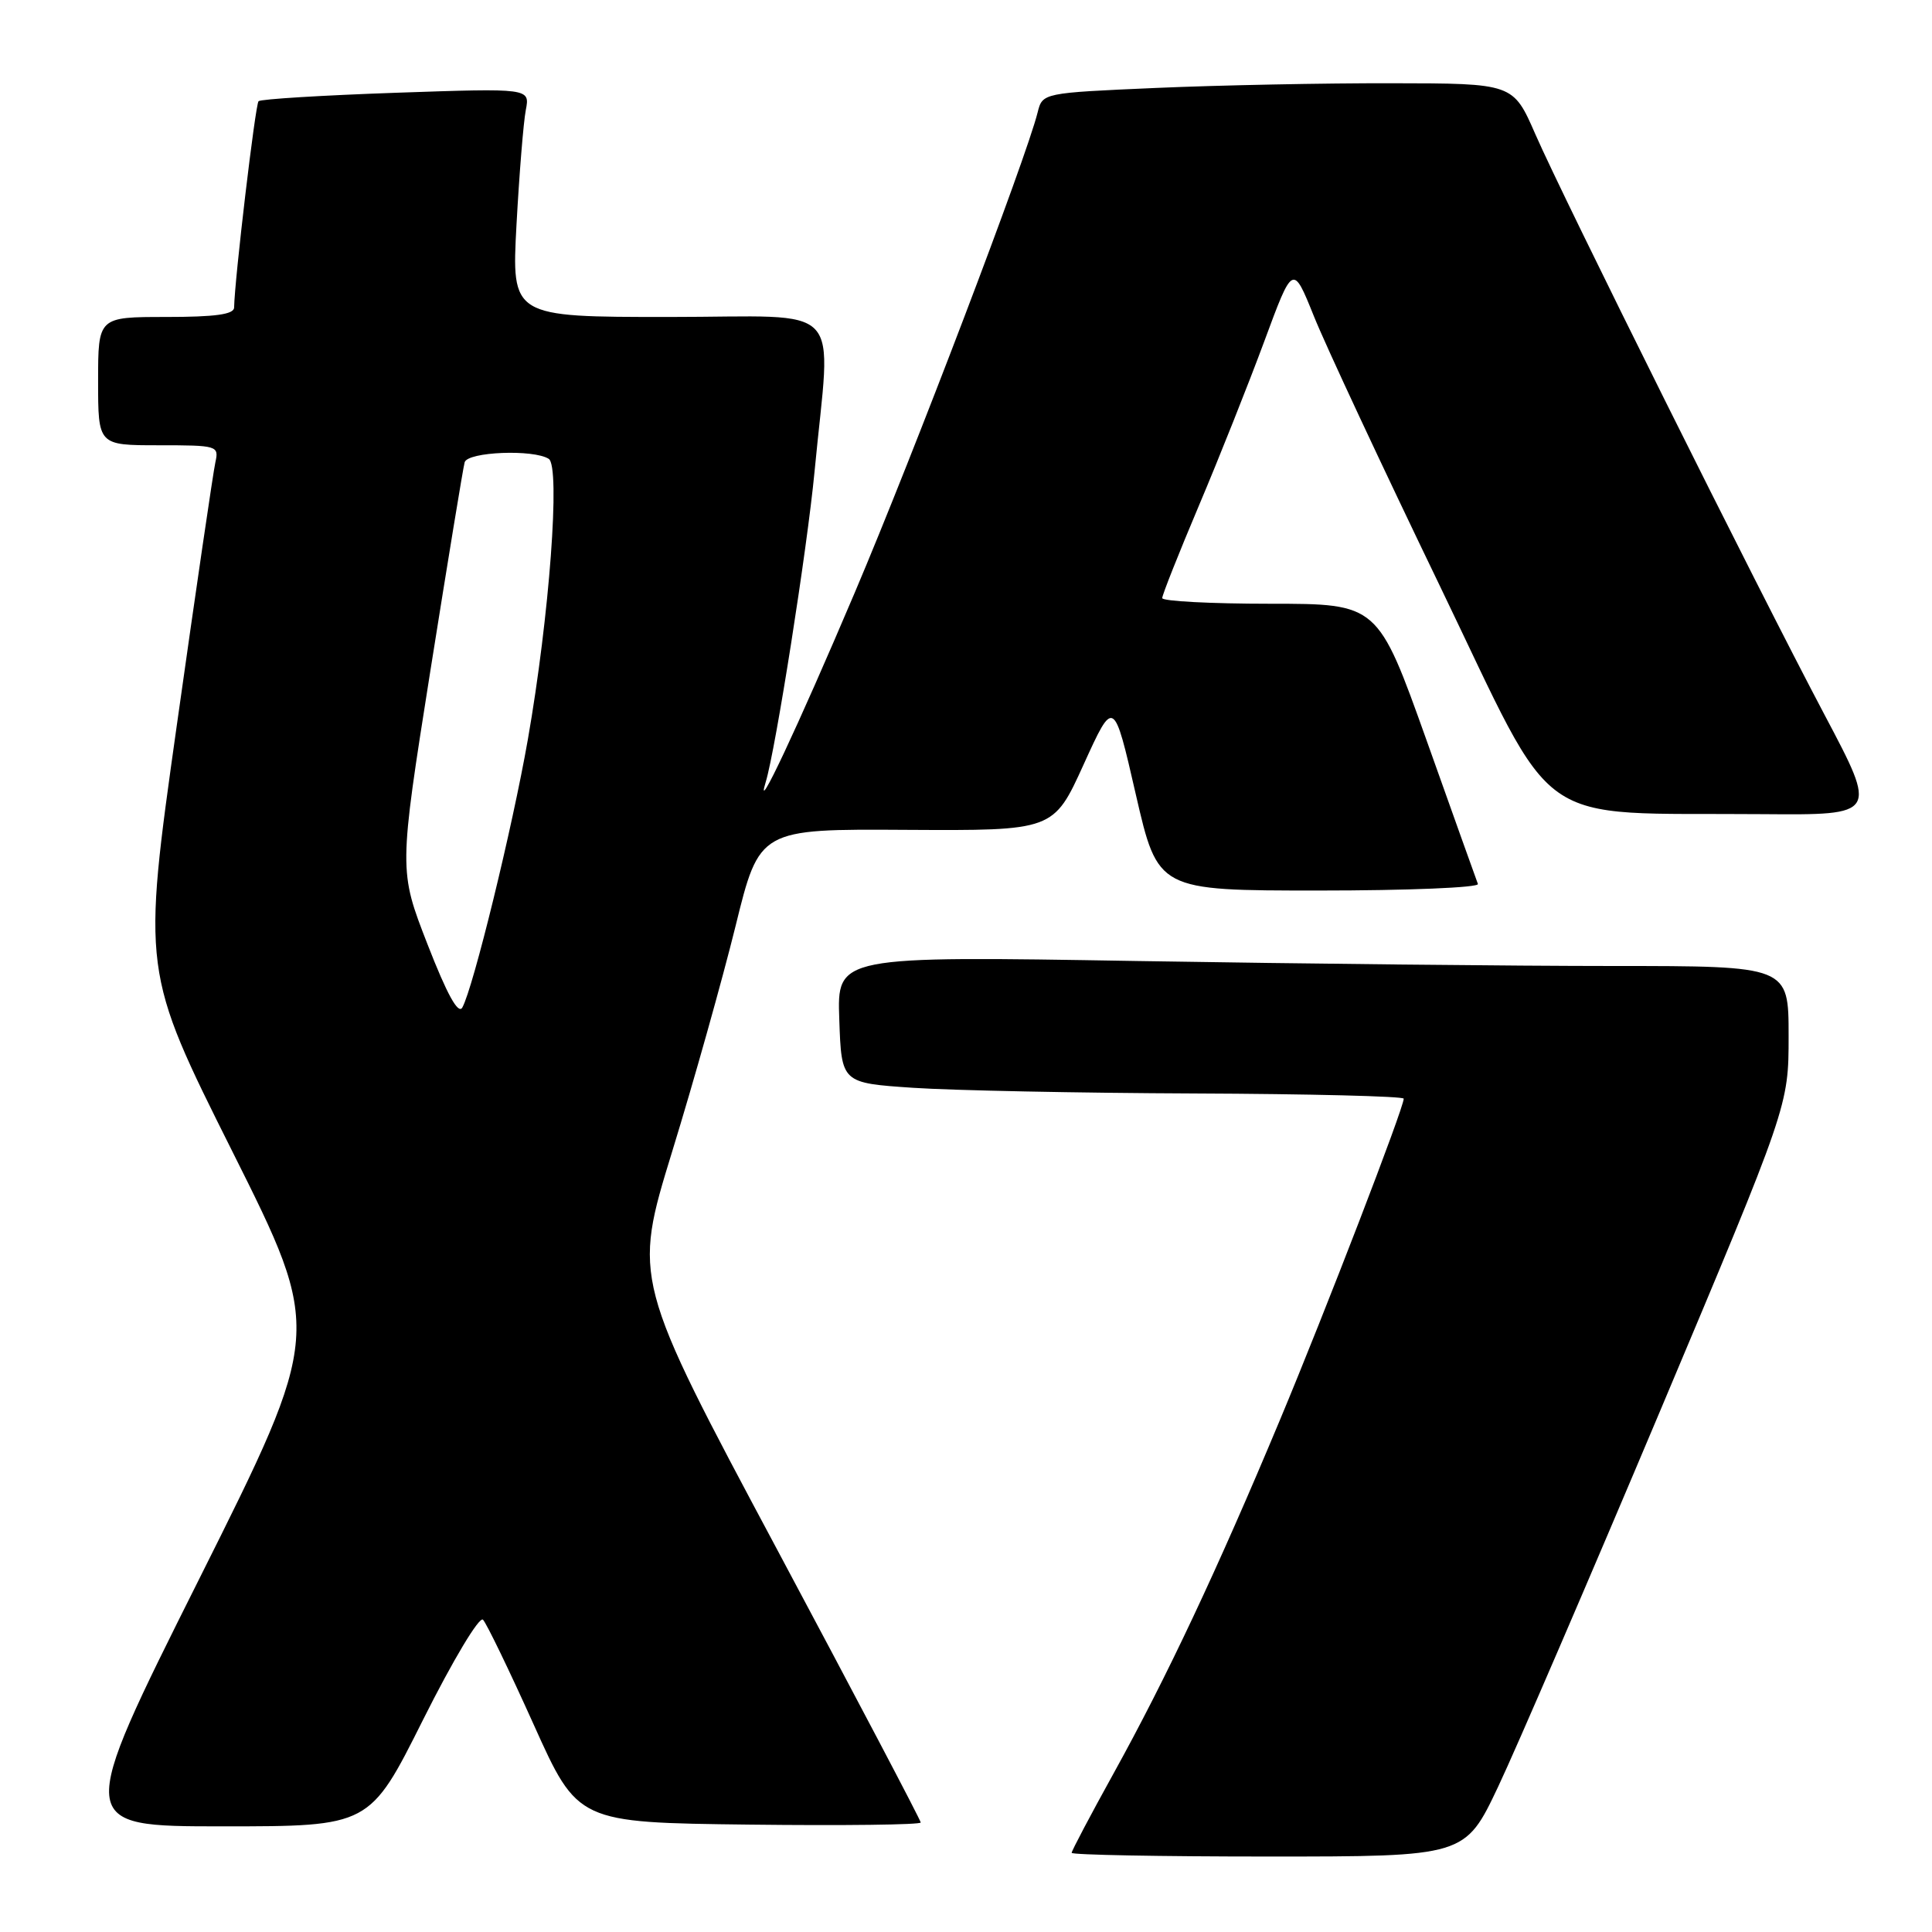 <?xml version="1.0" encoding="UTF-8" standalone="no"?>
<!DOCTYPE svg PUBLIC "-//W3C//DTD SVG 1.1//EN" "http://www.w3.org/Graphics/SVG/1.1/DTD/svg11.dtd" >
<svg xmlns="http://www.w3.org/2000/svg" xmlns:xlink="http://www.w3.org/1999/xlink" version="1.1" viewBox="0 0 256 256">
 <g >
 <path fill="currentColor"
d=" M 198.52 236.73 C 200.94 231.62 210.58 209.24 219.96 186.99 C 237.00 146.52 237.00 146.52 237.00 137.26 C 237.00 128.00 237.00 128.00 213.75 128.00 C 200.96 128.00 172.59 127.70 150.71 127.34 C 110.91 126.67 110.91 126.67 111.21 135.09 C 111.50 143.50 111.50 143.50 121.00 144.14 C 126.22 144.49 142.99 144.83 158.25 144.89 C 173.51 144.95 186.00 145.26 186.00 145.58 C 186.00 146.82 175.64 173.71 169.57 188.22 C 161.32 207.96 154.53 222.38 147.58 234.94 C 144.51 240.49 142.00 245.24 142.00 245.51 C 142.00 245.78 153.73 246.00 168.06 246.00 C 194.13 246.00 194.13 246.00 198.52 236.73 Z  M 56.06 227.87 C 60.04 219.93 63.52 214.13 64.00 214.62 C 64.47 215.10 67.49 221.35 70.71 228.50 C 76.56 241.50 76.56 241.50 99.28 241.77 C 111.78 241.92 122.00 241.79 122.00 241.49 C 122.00 241.19 113.42 224.88 102.93 205.24 C 83.86 169.54 83.86 169.54 89.07 152.57 C 91.94 143.25 95.71 129.81 97.46 122.73 C 100.63 109.84 100.63 109.84 120.12 109.96 C 139.60 110.07 139.60 110.07 143.59 101.29 C 147.58 92.52 147.58 92.52 150.50 105.26 C 153.43 118.00 153.43 118.00 174.80 118.00 C 186.55 118.00 196.02 117.61 195.83 117.13 C 195.65 116.66 192.59 108.11 189.04 98.13 C 182.57 80.00 182.57 80.00 168.29 80.00 C 160.43 80.00 154.00 79.66 154.00 79.25 C 154.00 78.83 156.19 73.32 158.86 67.00 C 161.54 60.67 165.43 50.88 167.52 45.24 C 171.31 34.98 171.31 34.98 174.09 41.88 C 175.61 45.68 183.13 61.77 190.79 77.64 C 206.67 110.56 202.51 107.62 233.64 107.88 C 248.79 108.00 248.79 108.00 241.78 94.75 C 232.67 77.52 207.22 26.42 203.44 17.78 C 200.50 11.05 200.50 11.05 184.41 11.03 C 175.56 11.01 161.53 11.29 153.23 11.65 C 138.14 12.31 138.14 12.31 137.49 14.90 C 135.97 21.01 121.09 60.08 113.27 78.50 C 105.65 96.45 99.92 108.63 101.46 103.63 C 102.77 99.35 106.96 72.70 107.93 62.50 C 110.11 39.55 112.41 42.00 88.65 42.00 C 67.78 42.00 67.78 42.00 68.44 29.75 C 68.81 23.01 69.36 16.19 69.67 14.59 C 70.23 11.68 70.23 11.68 52.50 12.29 C 42.75 12.63 34.54 13.13 34.26 13.41 C 33.83 13.84 31.09 36.99 31.02 40.75 C 31.01 41.66 28.52 42.00 22.00 42.00 C 13.00 42.00 13.00 42.00 13.00 50.50 C 13.00 59.00 13.00 59.00 21.02 59.00 C 28.82 59.00 29.02 59.06 28.54 61.25 C 28.26 62.49 25.96 78.16 23.43 96.09 C 18.83 128.67 18.83 128.67 30.79 152.58 C 42.76 176.50 42.76 176.50 26.38 209.25 C 9.99 242.00 9.99 242.00 29.49 242.00 C 48.99 242.00 48.99 242.00 56.06 227.87 Z  M 56.65 125.13 C 52.84 115.34 52.84 115.34 57.02 88.92 C 59.33 74.39 61.37 61.94 61.57 61.25 C 61.98 59.86 70.69 59.51 72.71 60.80 C 74.28 61.80 72.80 81.69 69.94 98.00 C 67.89 109.72 62.70 130.92 61.26 133.50 C 60.72 134.46 59.24 131.78 56.65 125.13 Z "/>
</g>
</svg>